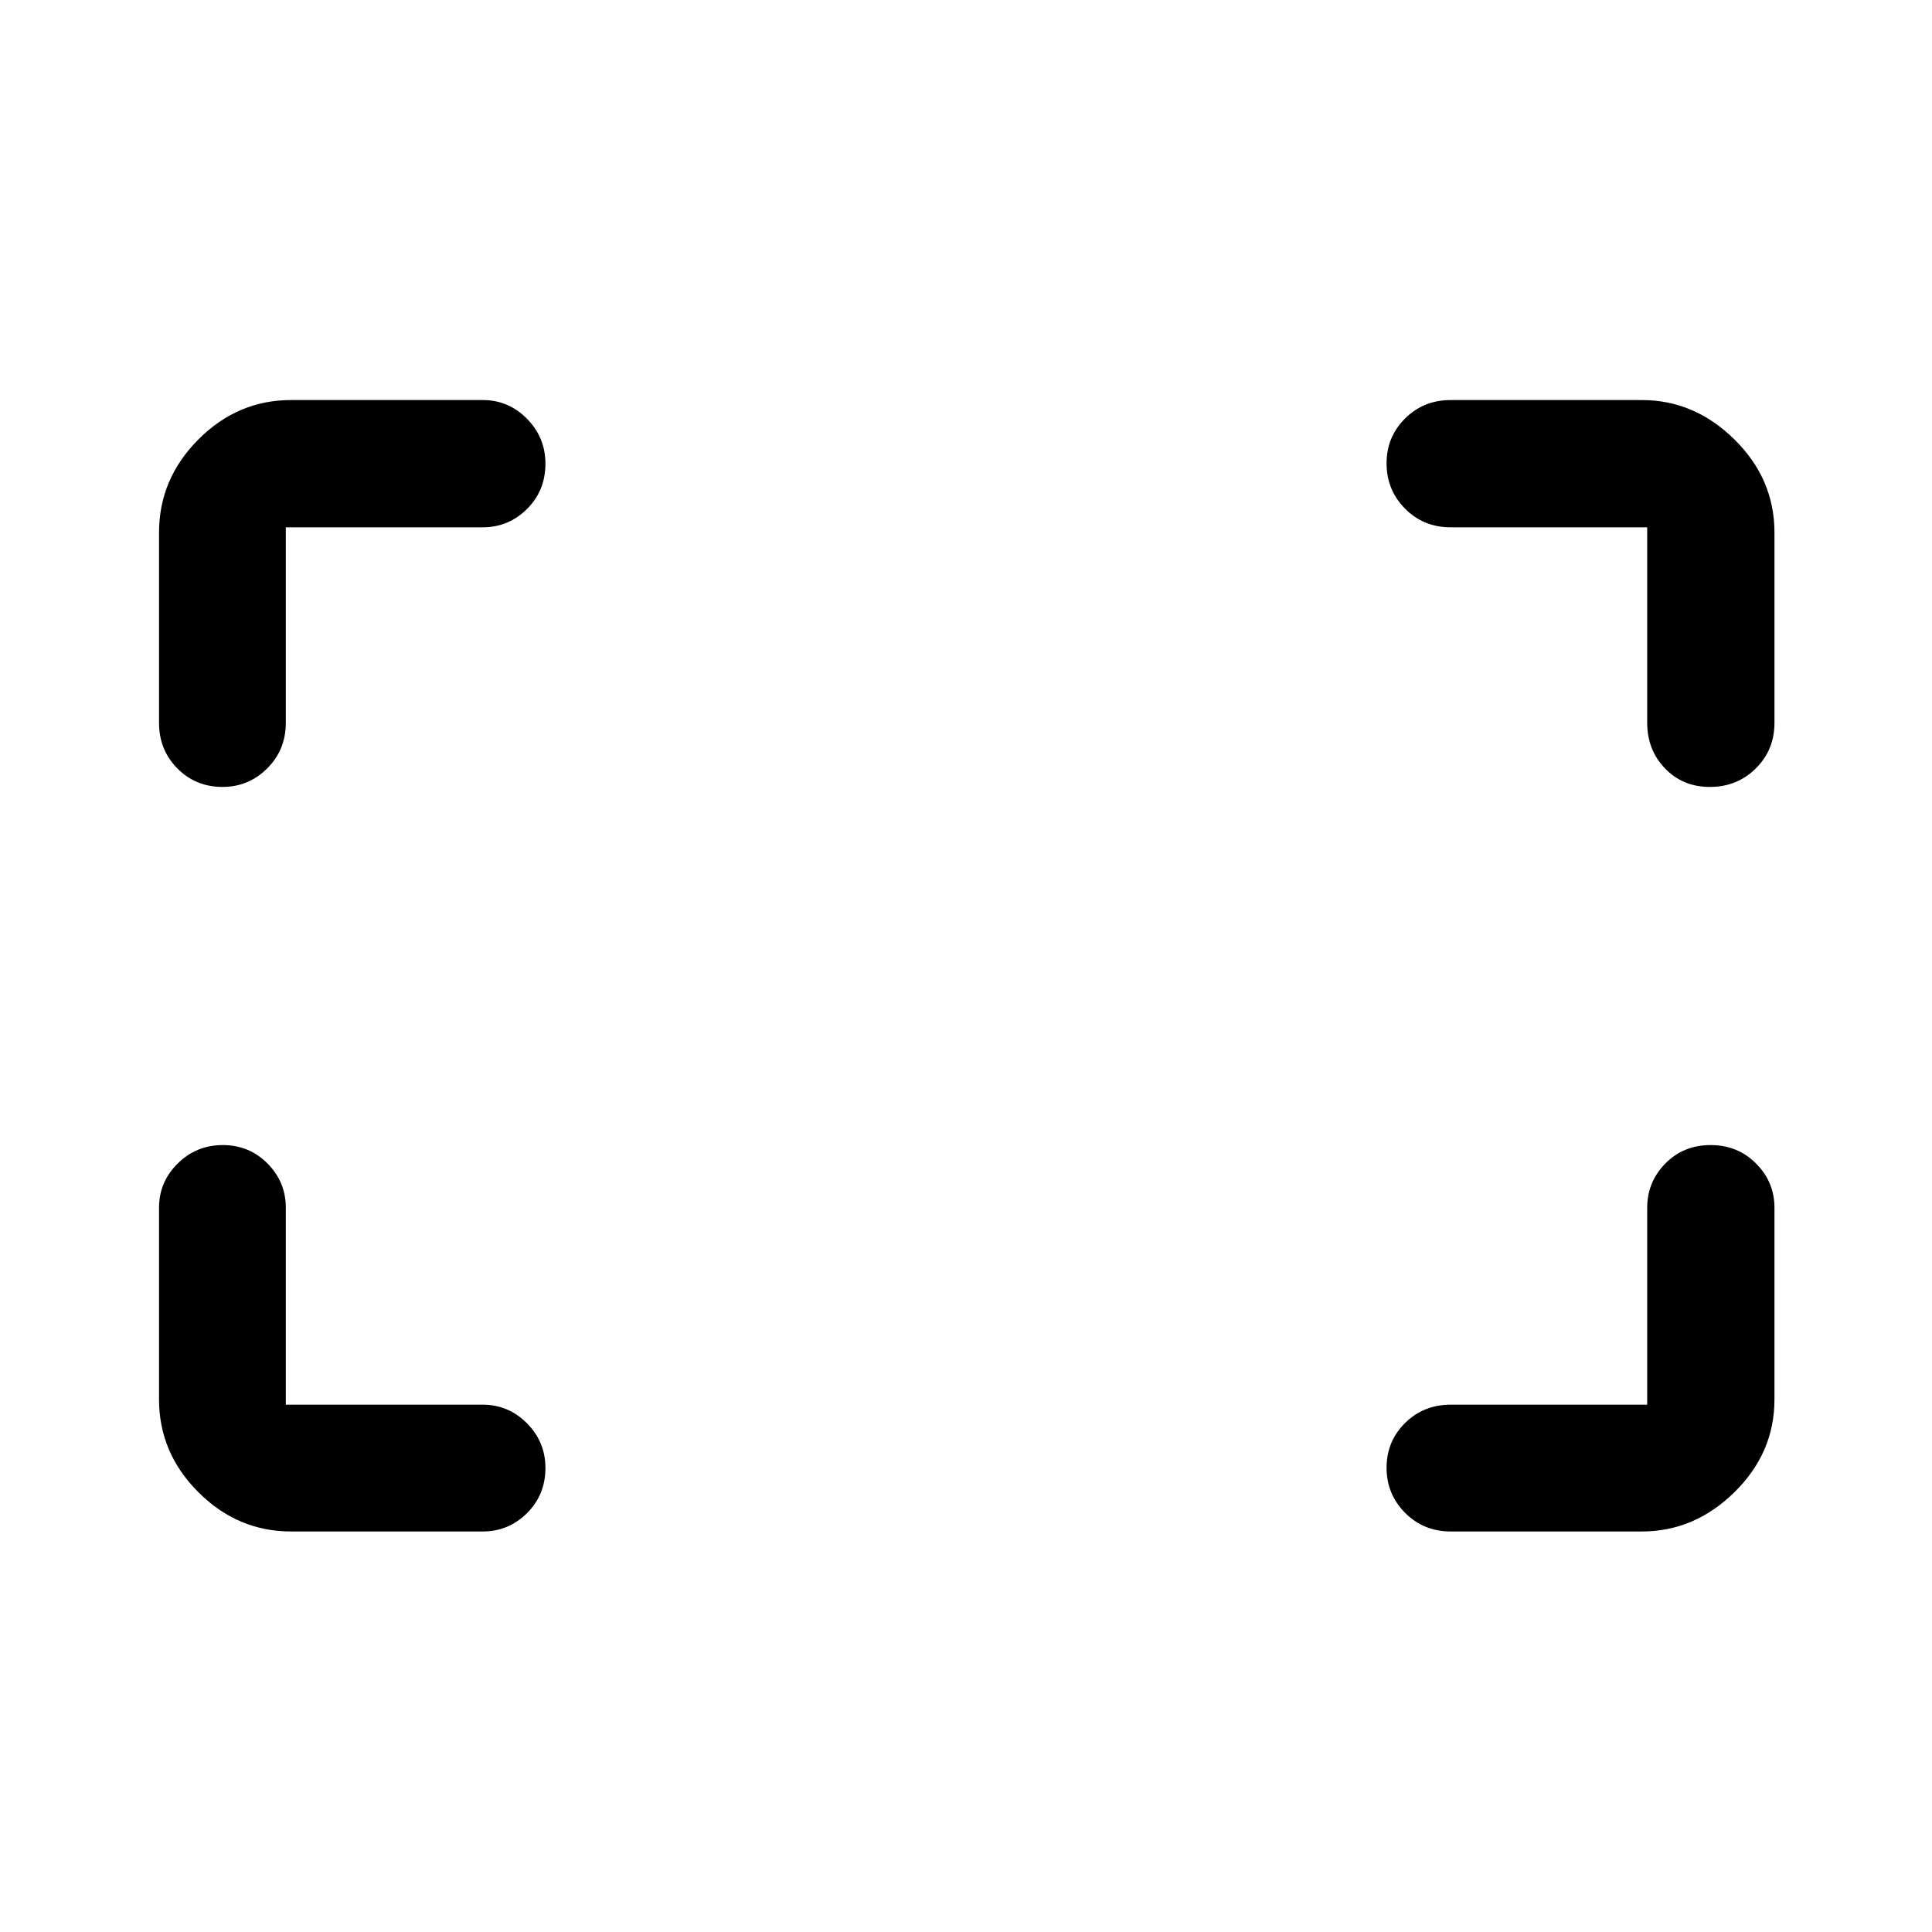 <svg xmlns="http://www.w3.org/2000/svg" height="48" viewBox="0 -960 960 960" width="48"><path d="M849.63-568.98q-13.48 0-22.31-9.21-8.84-9.21-8.84-22.66v-97.13h-97.63q-13.47 0-22.67-9.26-9.2-9.26-9.2-22.49 0-13.22 9.21-22.35 9.21-9.14 22.66-9.14h95q26.13 0 46 19.6 19.87 19.61 19.87 46.27v94.5q0 13.47-9.27 22.67-9.26 9.2-22.82 9.2Zm-739.03 0q-13.4 0-22.49-9.21-9.09-9.21-9.09-22.66v-94.5q0-26.66 19.53-46.27 19.53-19.6 46.1-19.6h95.24q12.79 0 21.96 9.3 9.17 9.3 9.17 22.29 0 13.48-9.17 22.56-9.17 9.09-21.96 9.09h-97.87v97.13q0 13.47-9.25 22.67-9.25 9.2-22.17 9.2Zm610.25 369.96q-13.47 0-22.67-9.26-9.2-9.27-9.2-22.42 0-13.15 9.21-22.24 9.21-9.08 22.66-9.08h97.63v-97.87q0-12.79 9.01-21.96 9.01-9.17 22.49-9.17 13.47 0 22.6 9.17 9.14 9.17 9.14 21.96v95.24q0 26.57-19.87 46.1t-46 19.53h-95Zm-576.2 0q-26.57 0-46.1-19.53t-19.53-46.1v-95.24q0-12.79 9.26-21.96 9.27-9.17 22.42-9.17 13.15 0 22.24 9.17 9.08 9.17 9.08 21.96v97.87h97.87q12.79 0 21.96 9.25 9.17 9.25 9.17 22.17 0 13.4-9.17 22.49-9.17 9.09-21.96 9.09h-95.24Z"/></svg>